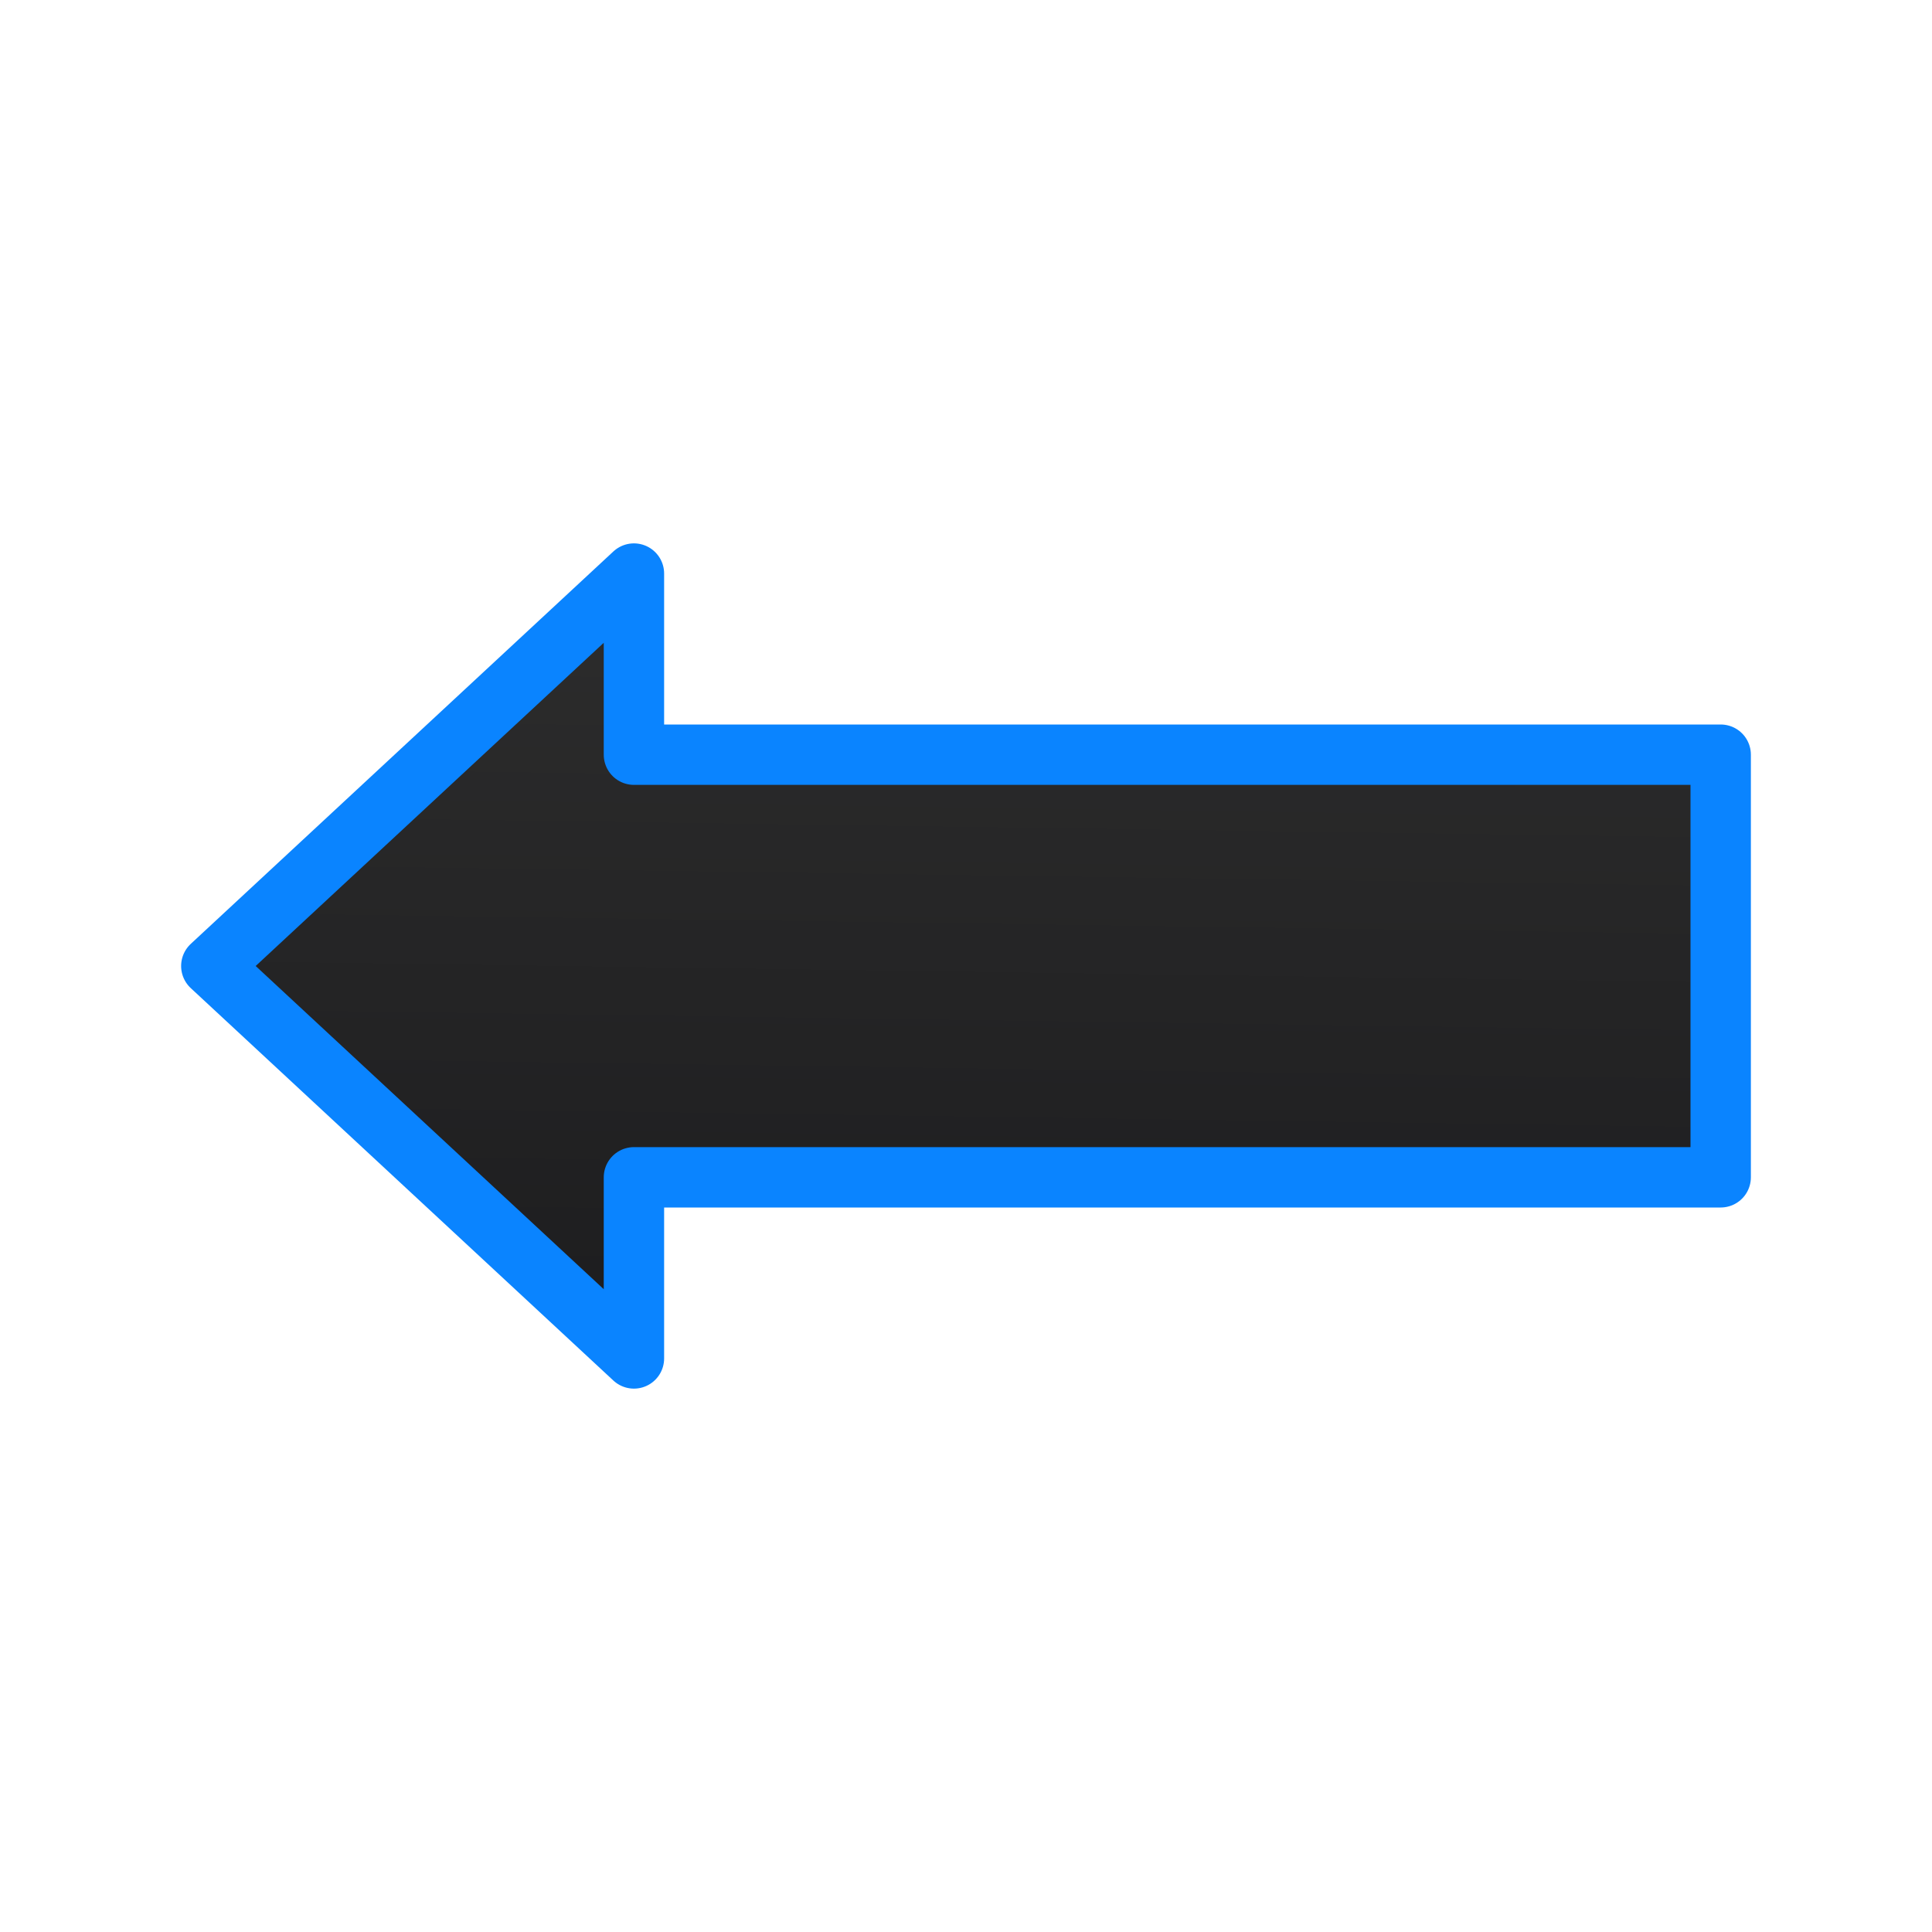 <svg viewBox="0 0 32 32" xmlns="http://www.w3.org/2000/svg" xmlns:xlink="http://www.w3.org/1999/xlink"><linearGradient id="a" gradientUnits="userSpaceOnUse" x1="16.043" x2="16.235" y1="22.892" y2="9.3"><stop offset="0" stop-color="#1c1c1e"/><stop offset="1" stop-color="#2d2d2d"/></linearGradient><path d="m10.5 9.5-7 6.5 7 6.5v-3h18v-7h-18z" fill="url(#a)" stroke="#0a84ff" stroke-linecap="round" stroke-linejoin="round"/></svg>